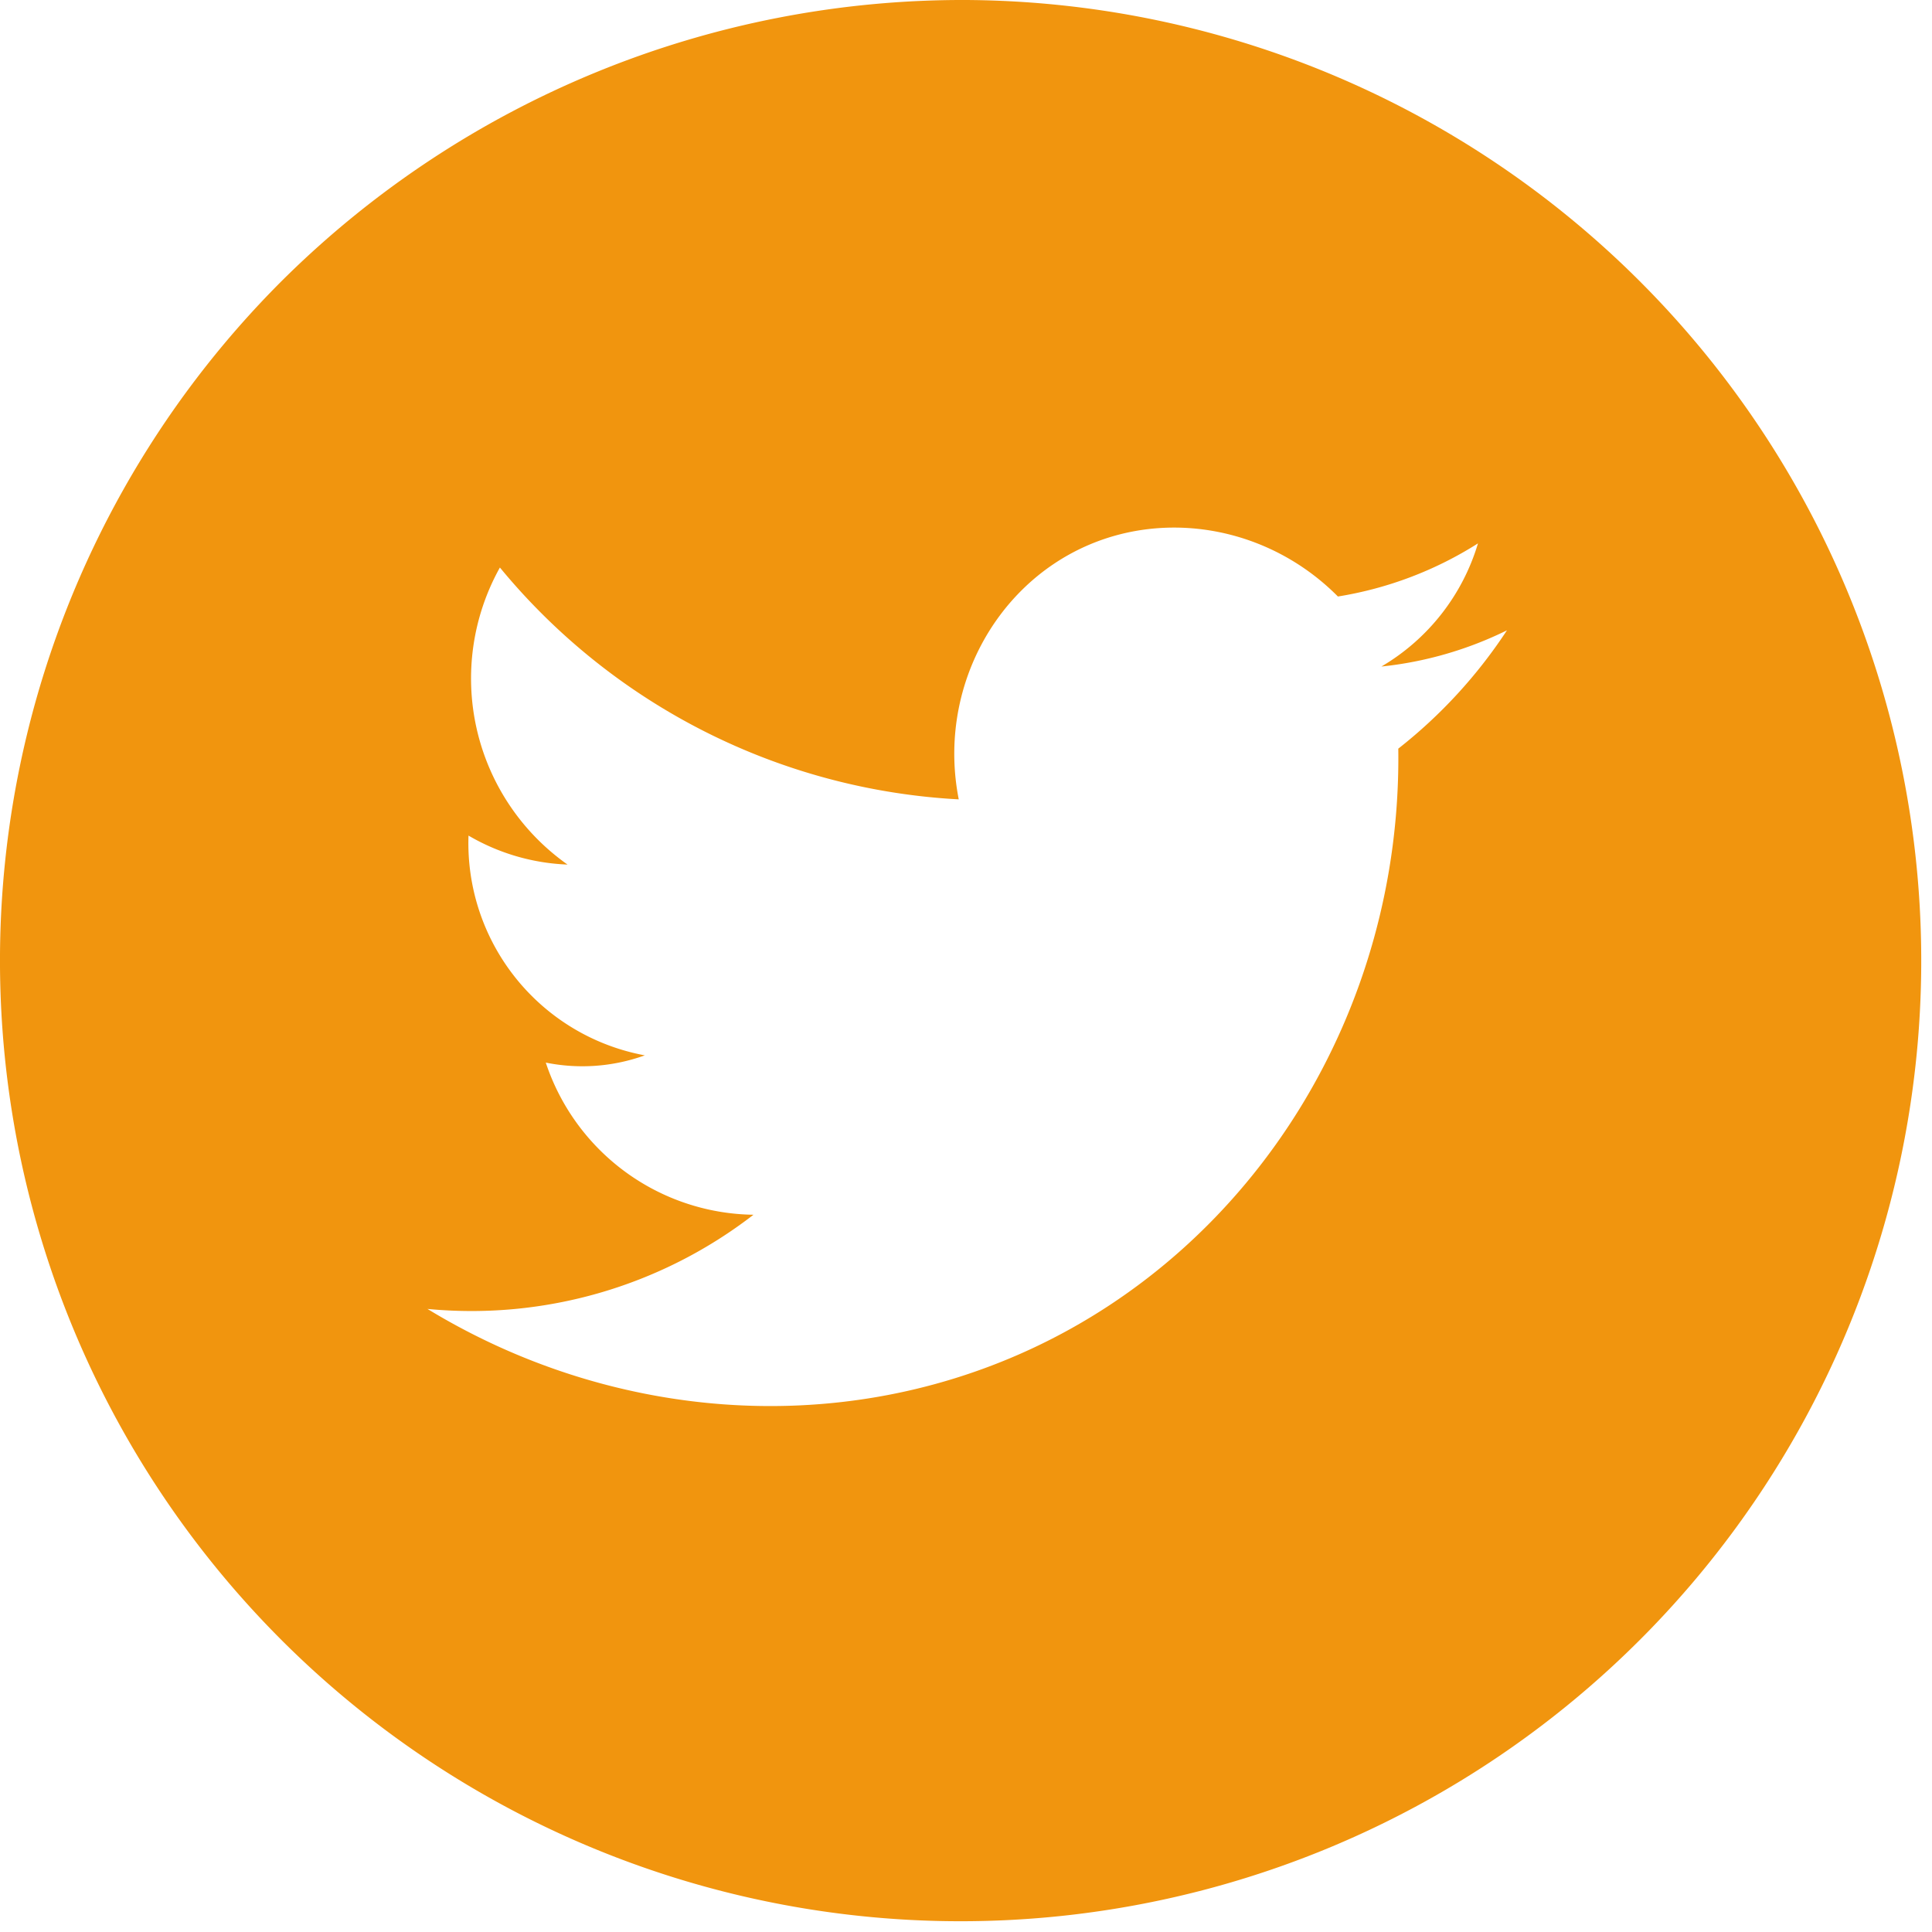 <svg xmlns="http://www.w3.org/2000/svg" width="800" height="800" viewBox="0 0 800 800">
  <defs>
    <style>
      .cls-1 {
        fill: #f1950e;
        fill-rule: evenodd;
      }
    </style>
  </defs>
  <path id="icon_twitter" class="cls-1" d="M512,112A397.776,397.776,0,1,1,229,228,399.812,399.812,0,0,1,512,112ZM319,347a264.506,264.506,0,0,0,190,96c-8.726-44.213,14.119-87.891,53-105,34.309-15.1,76.005-7.219,104,21a153.809,153.809,0,0,0,58-22,88.5,88.5,0,0,1-40,51,153.524,153.524,0,0,0,52-15,205.656,205.656,0,0,1-45,49c1.484,108.8-59.706,206.171-153,249-80.876,37.128-174.323,28.479-249-17a190.9,190.9,0,0,0,135-39,91.918,91.918,0,0,1-86-63,76.308,76.308,0,0,0,41-3,89.359,89.359,0,0,1-73-91,87.7,87.7,0,0,0,41,12A94.3,94.3,0,0,1,319,347Z" transform="translate(-112 -112)"/>
</svg>
